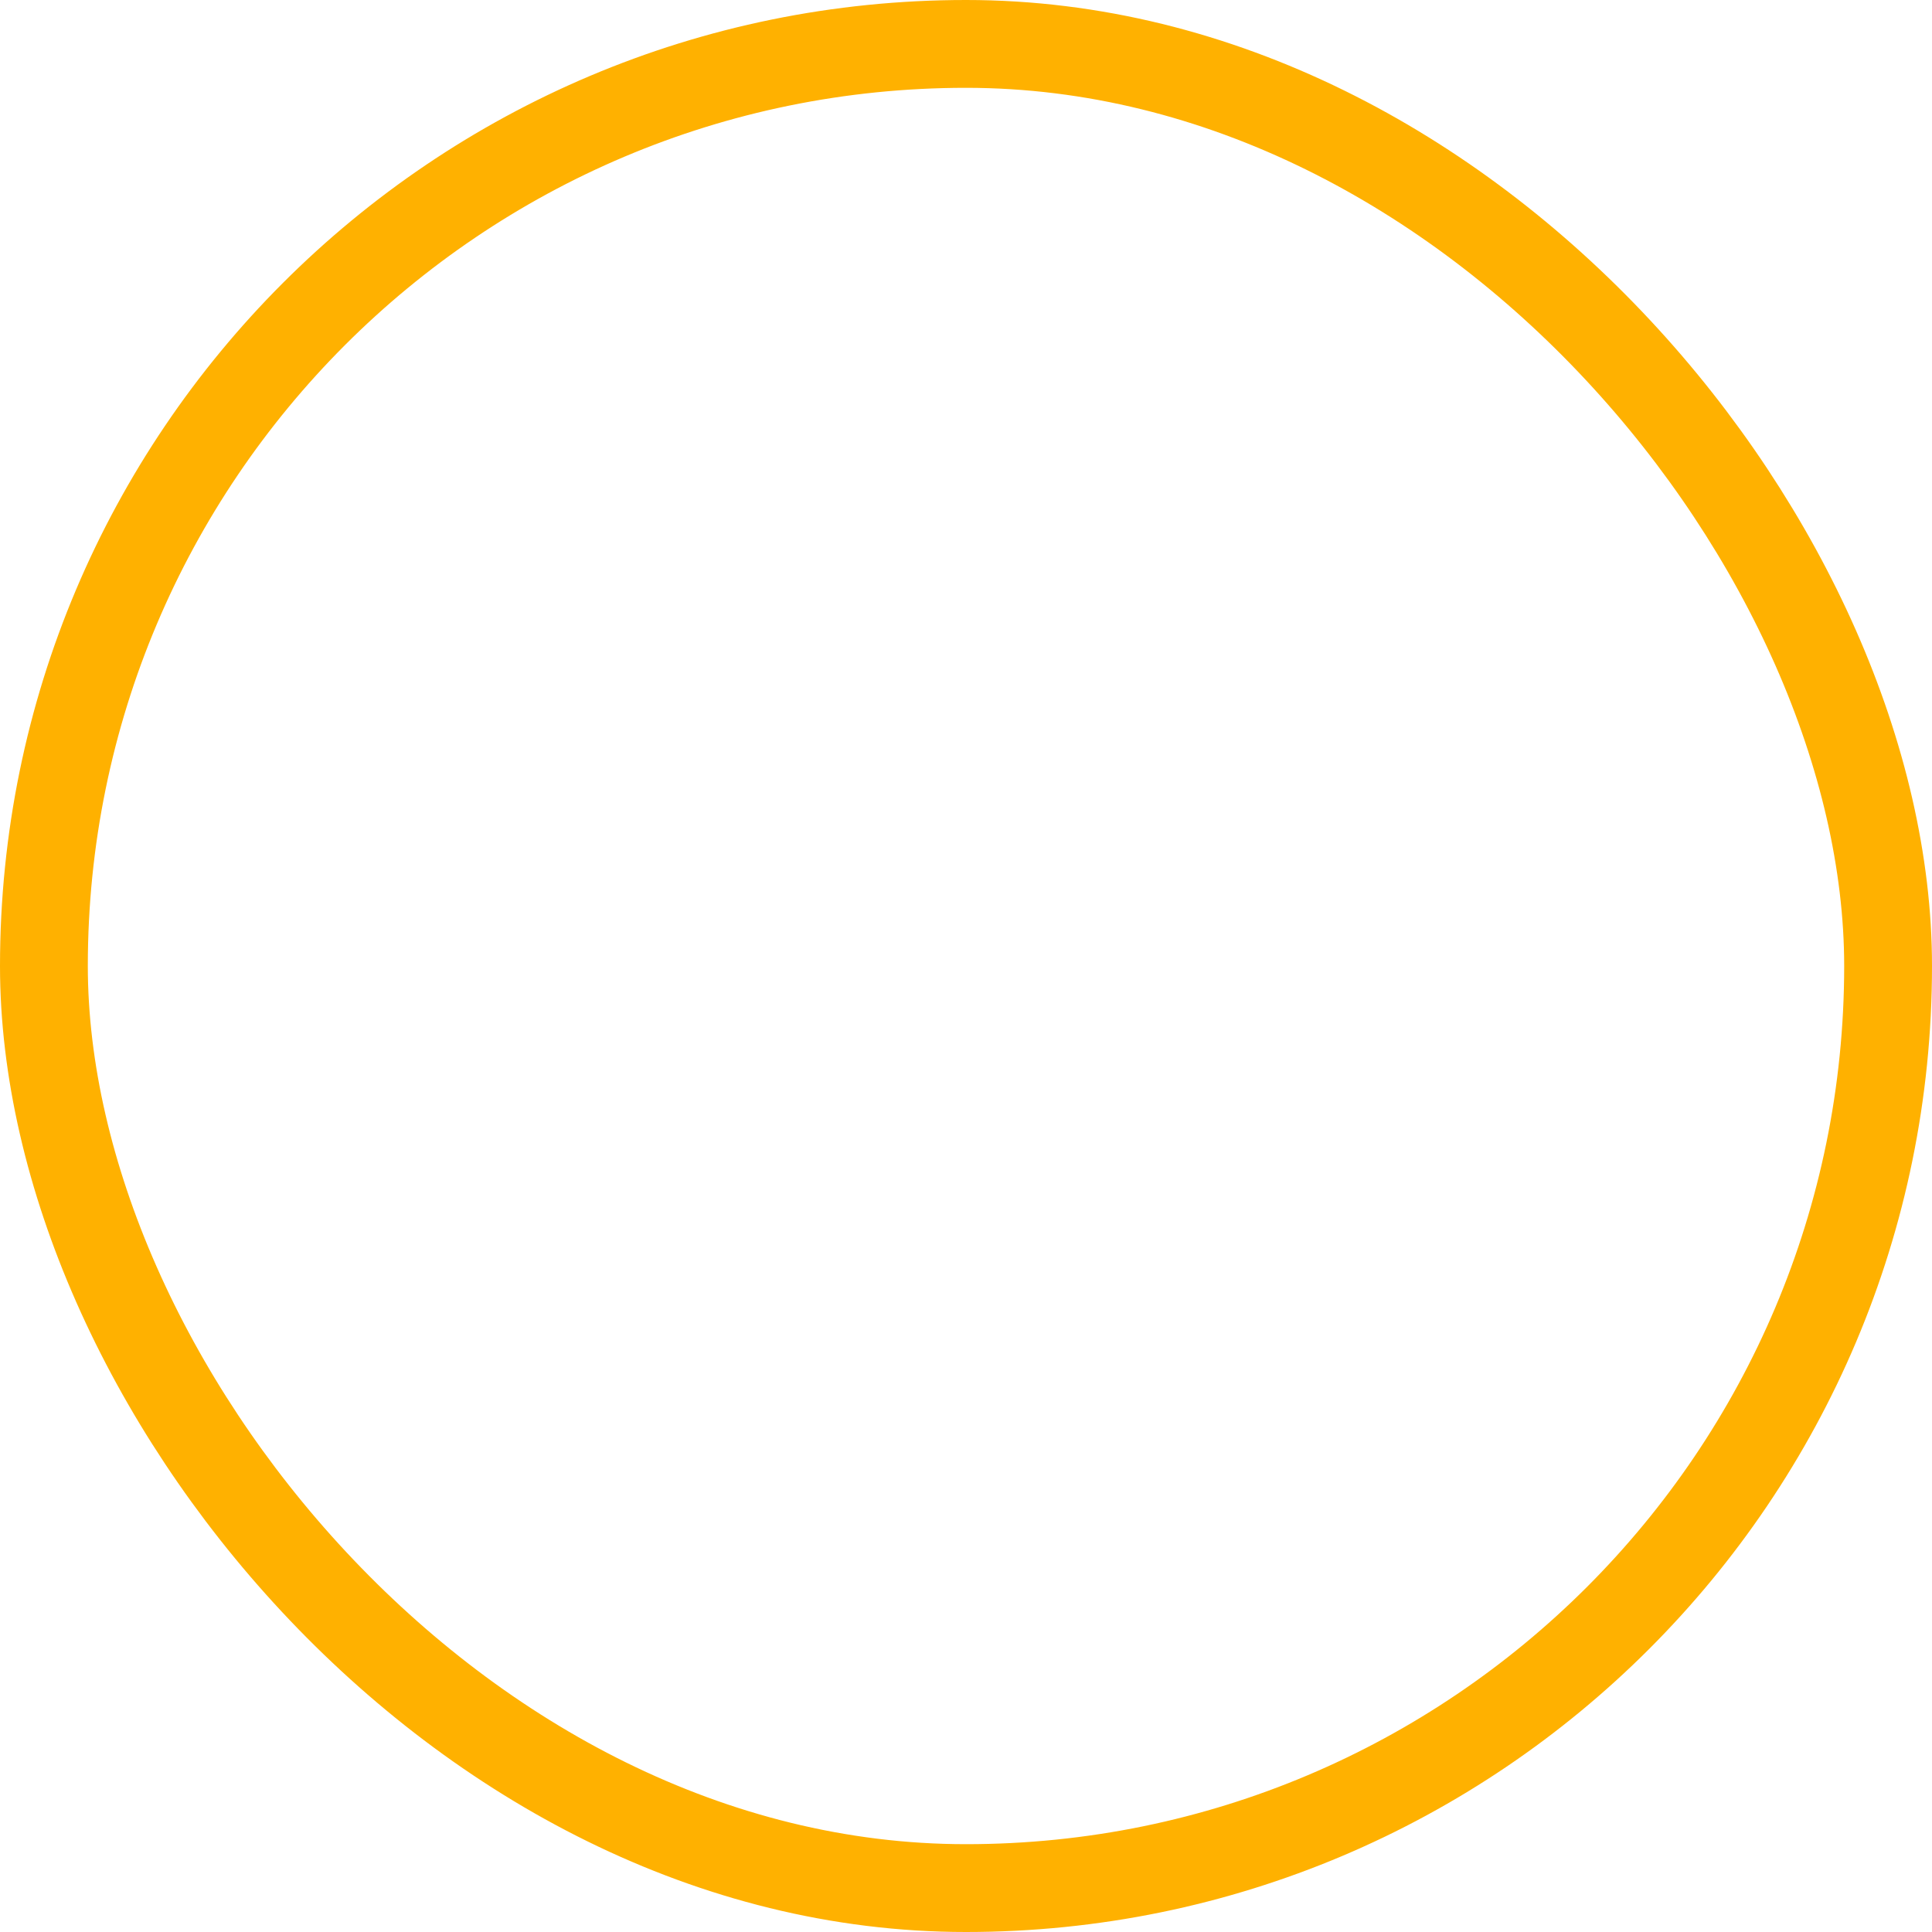 <?xml version="1.0" encoding="UTF-8"?>
<svg width="22px" height="22px" viewBox="0 0 22 22" version="1.1" xmlns="http://www.w3.org/2000/svg" xmlns:xlink="http://www.w3.org/1999/xlink">
    <title>Private-Options@2x</title>
    <g id="Smart-Buyer" stroke="none" stroke-width="1" fill="none" fill-rule="evenodd">
        <g id="Smart-Buyer-Market-Pricing---Graph-view" transform="translate(-921, -975)">
            <g id="Private-Options" transform="translate(921, 975)">
                <rect id="Rectangle" stroke="#FFB100" x="0.5" y="0.5" width="21" height="21" rx="10.5"></rect>
            </g>
        </g>
    </g>
</svg>